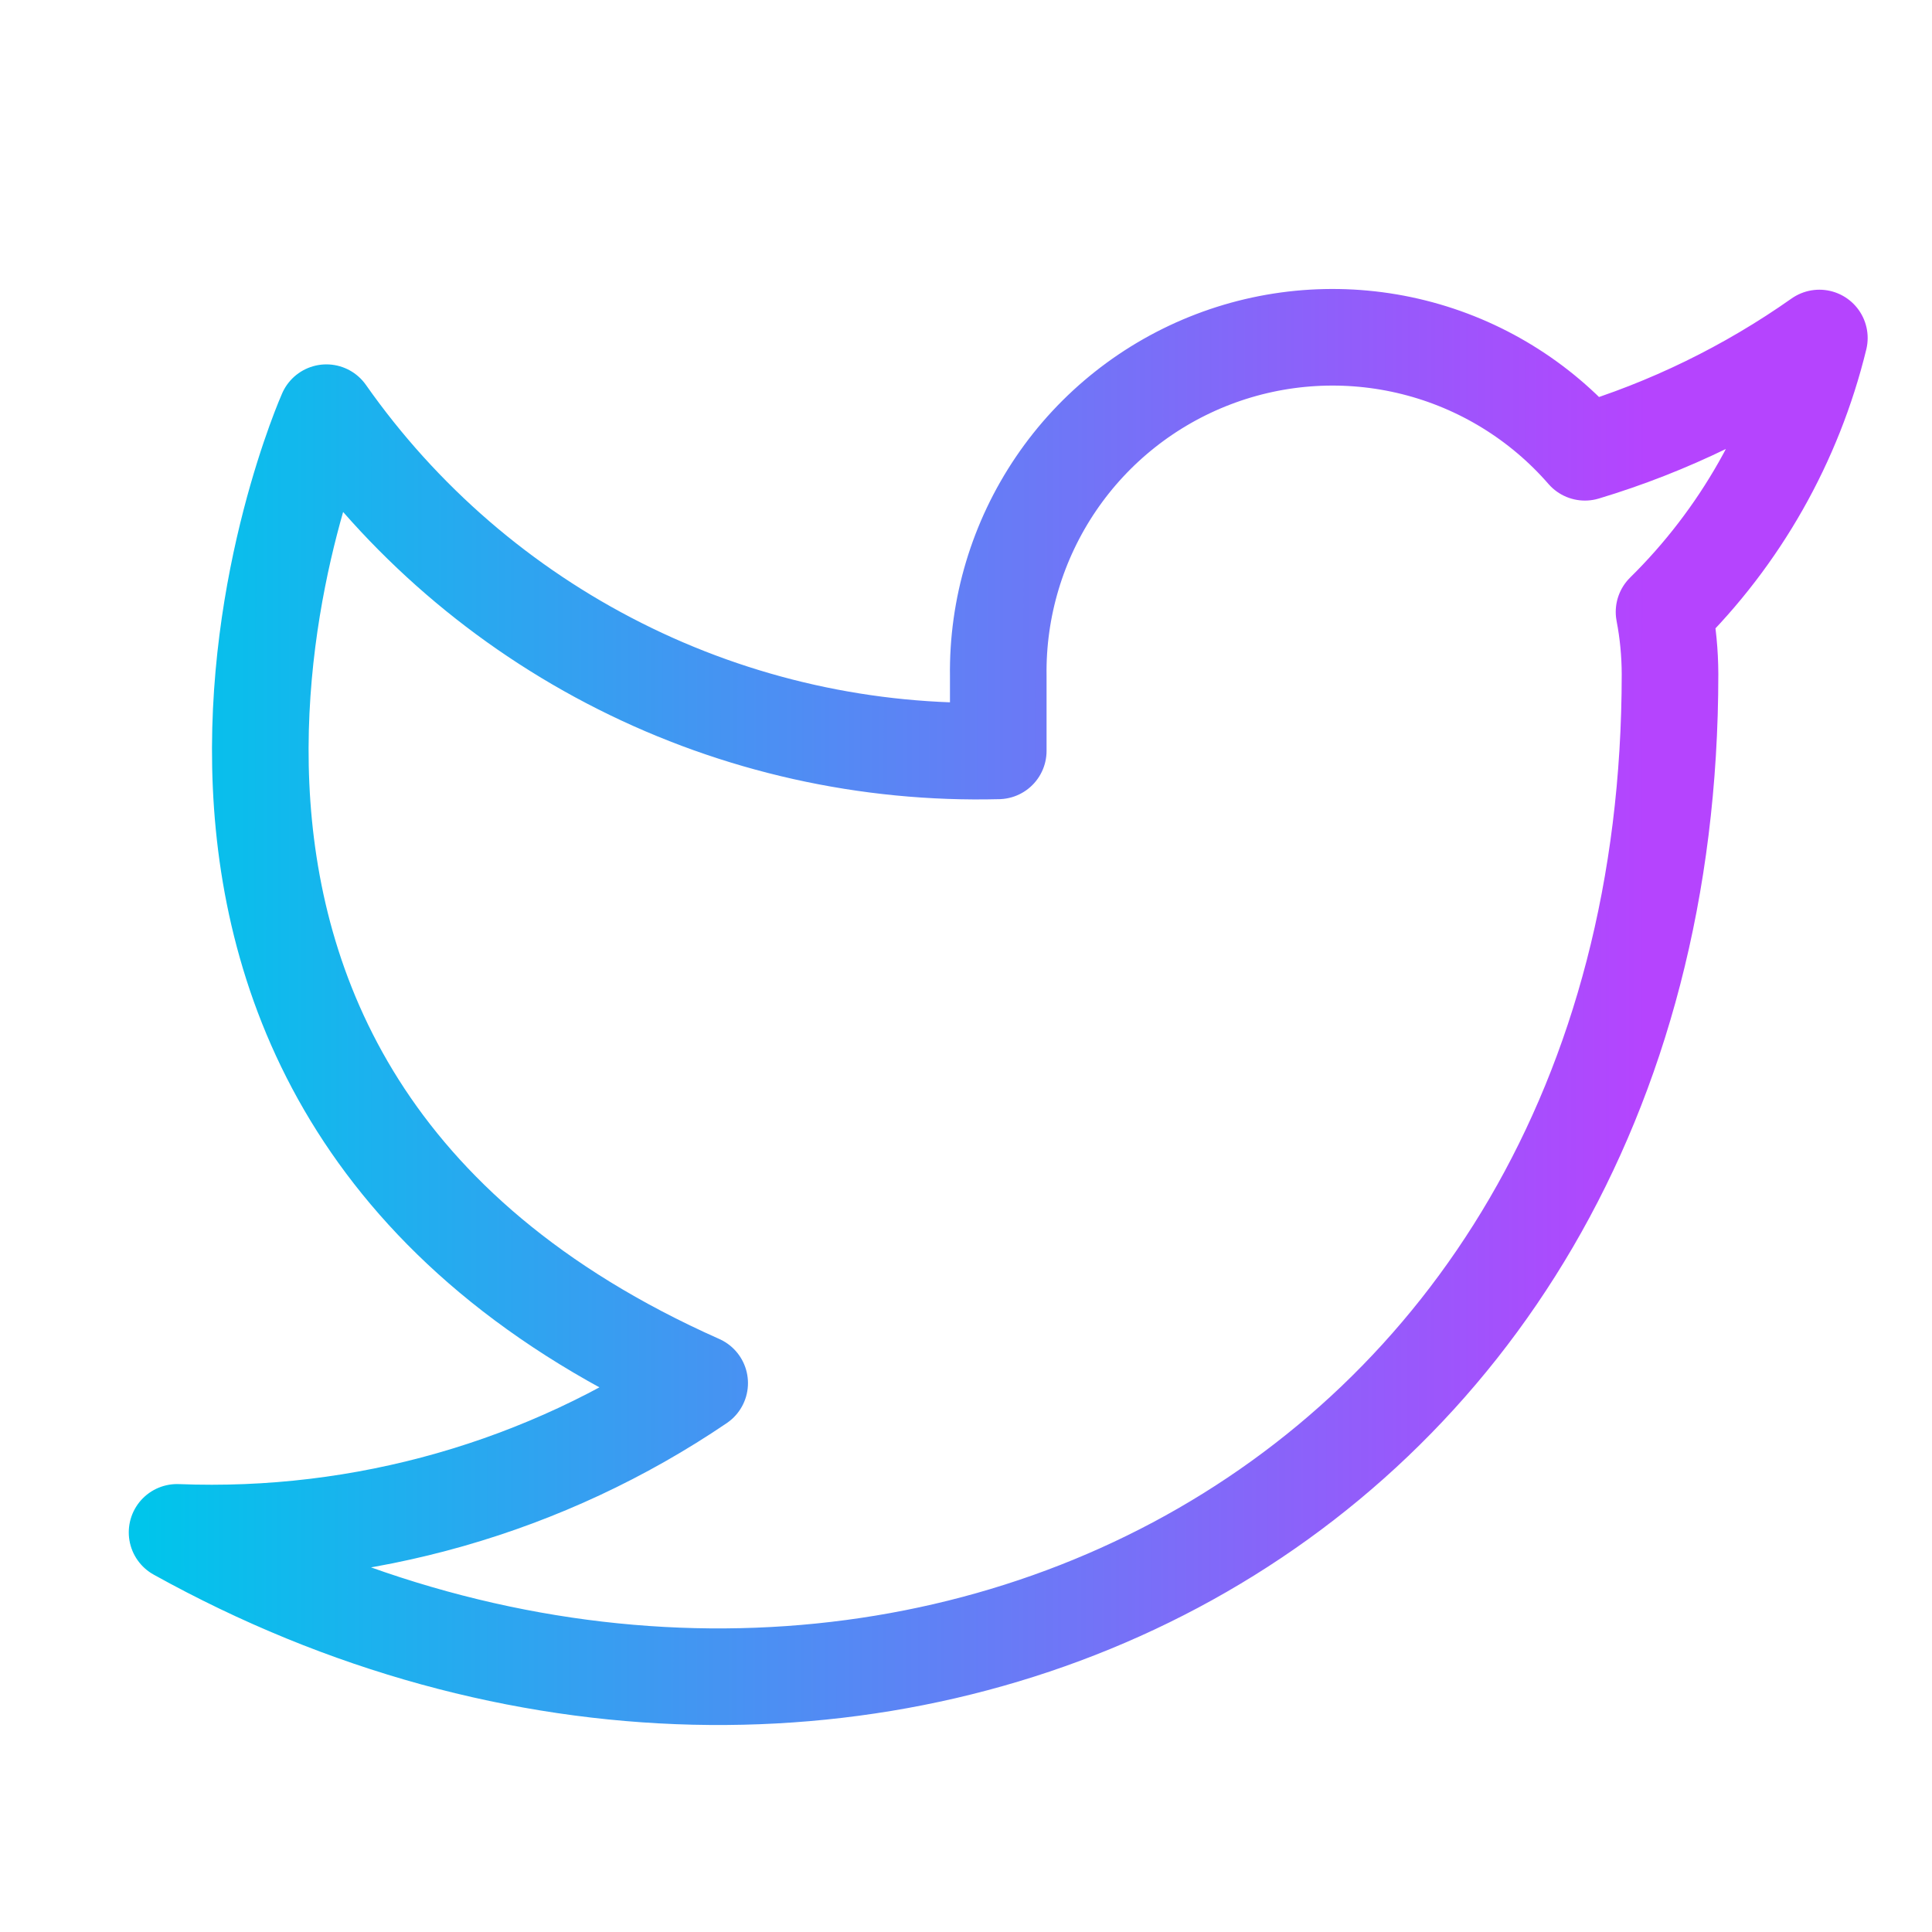<svg width="20" height="20" viewBox="0 0 20 20" fill="none" xmlns="http://www.w3.org/2000/svg">
<path d="M18.834 3.499C18.093 4.021 17.274 4.421 16.407 4.682C15.942 4.147 15.323 3.767 14.635 3.595C13.947 3.423 13.223 3.466 12.561 3.719C11.898 3.972 11.329 4.422 10.931 5.009C10.533 5.596 10.324 6.291 10.334 7V7.773C8.976 7.808 7.63 7.507 6.417 6.896C5.203 6.285 4.16 5.384 3.379 4.272C3.379 4.272 0.288 11.227 7.243 14.318C5.651 15.398 3.755 15.939 1.833 15.863C8.788 19.727 17.288 15.863 17.288 6.977C17.287 6.761 17.267 6.547 17.226 6.335C18.015 5.558 18.571 4.576 18.834 3.499Z" stroke="url(#paint0_linear_2675_2)" stroke-linecap="round" stroke-linejoin="round"/>
<defs>
<linearGradient id="paint0_linear_2675_2" x1="1.495" y1="8.499" x2="17.042" y2="8.508" gradientUnits="userSpaceOnUse">
<stop stop-color="#00C5EB"/>
<stop offset="1" stop-color="#B544FE"/>
</linearGradient>
</defs>
</svg>

